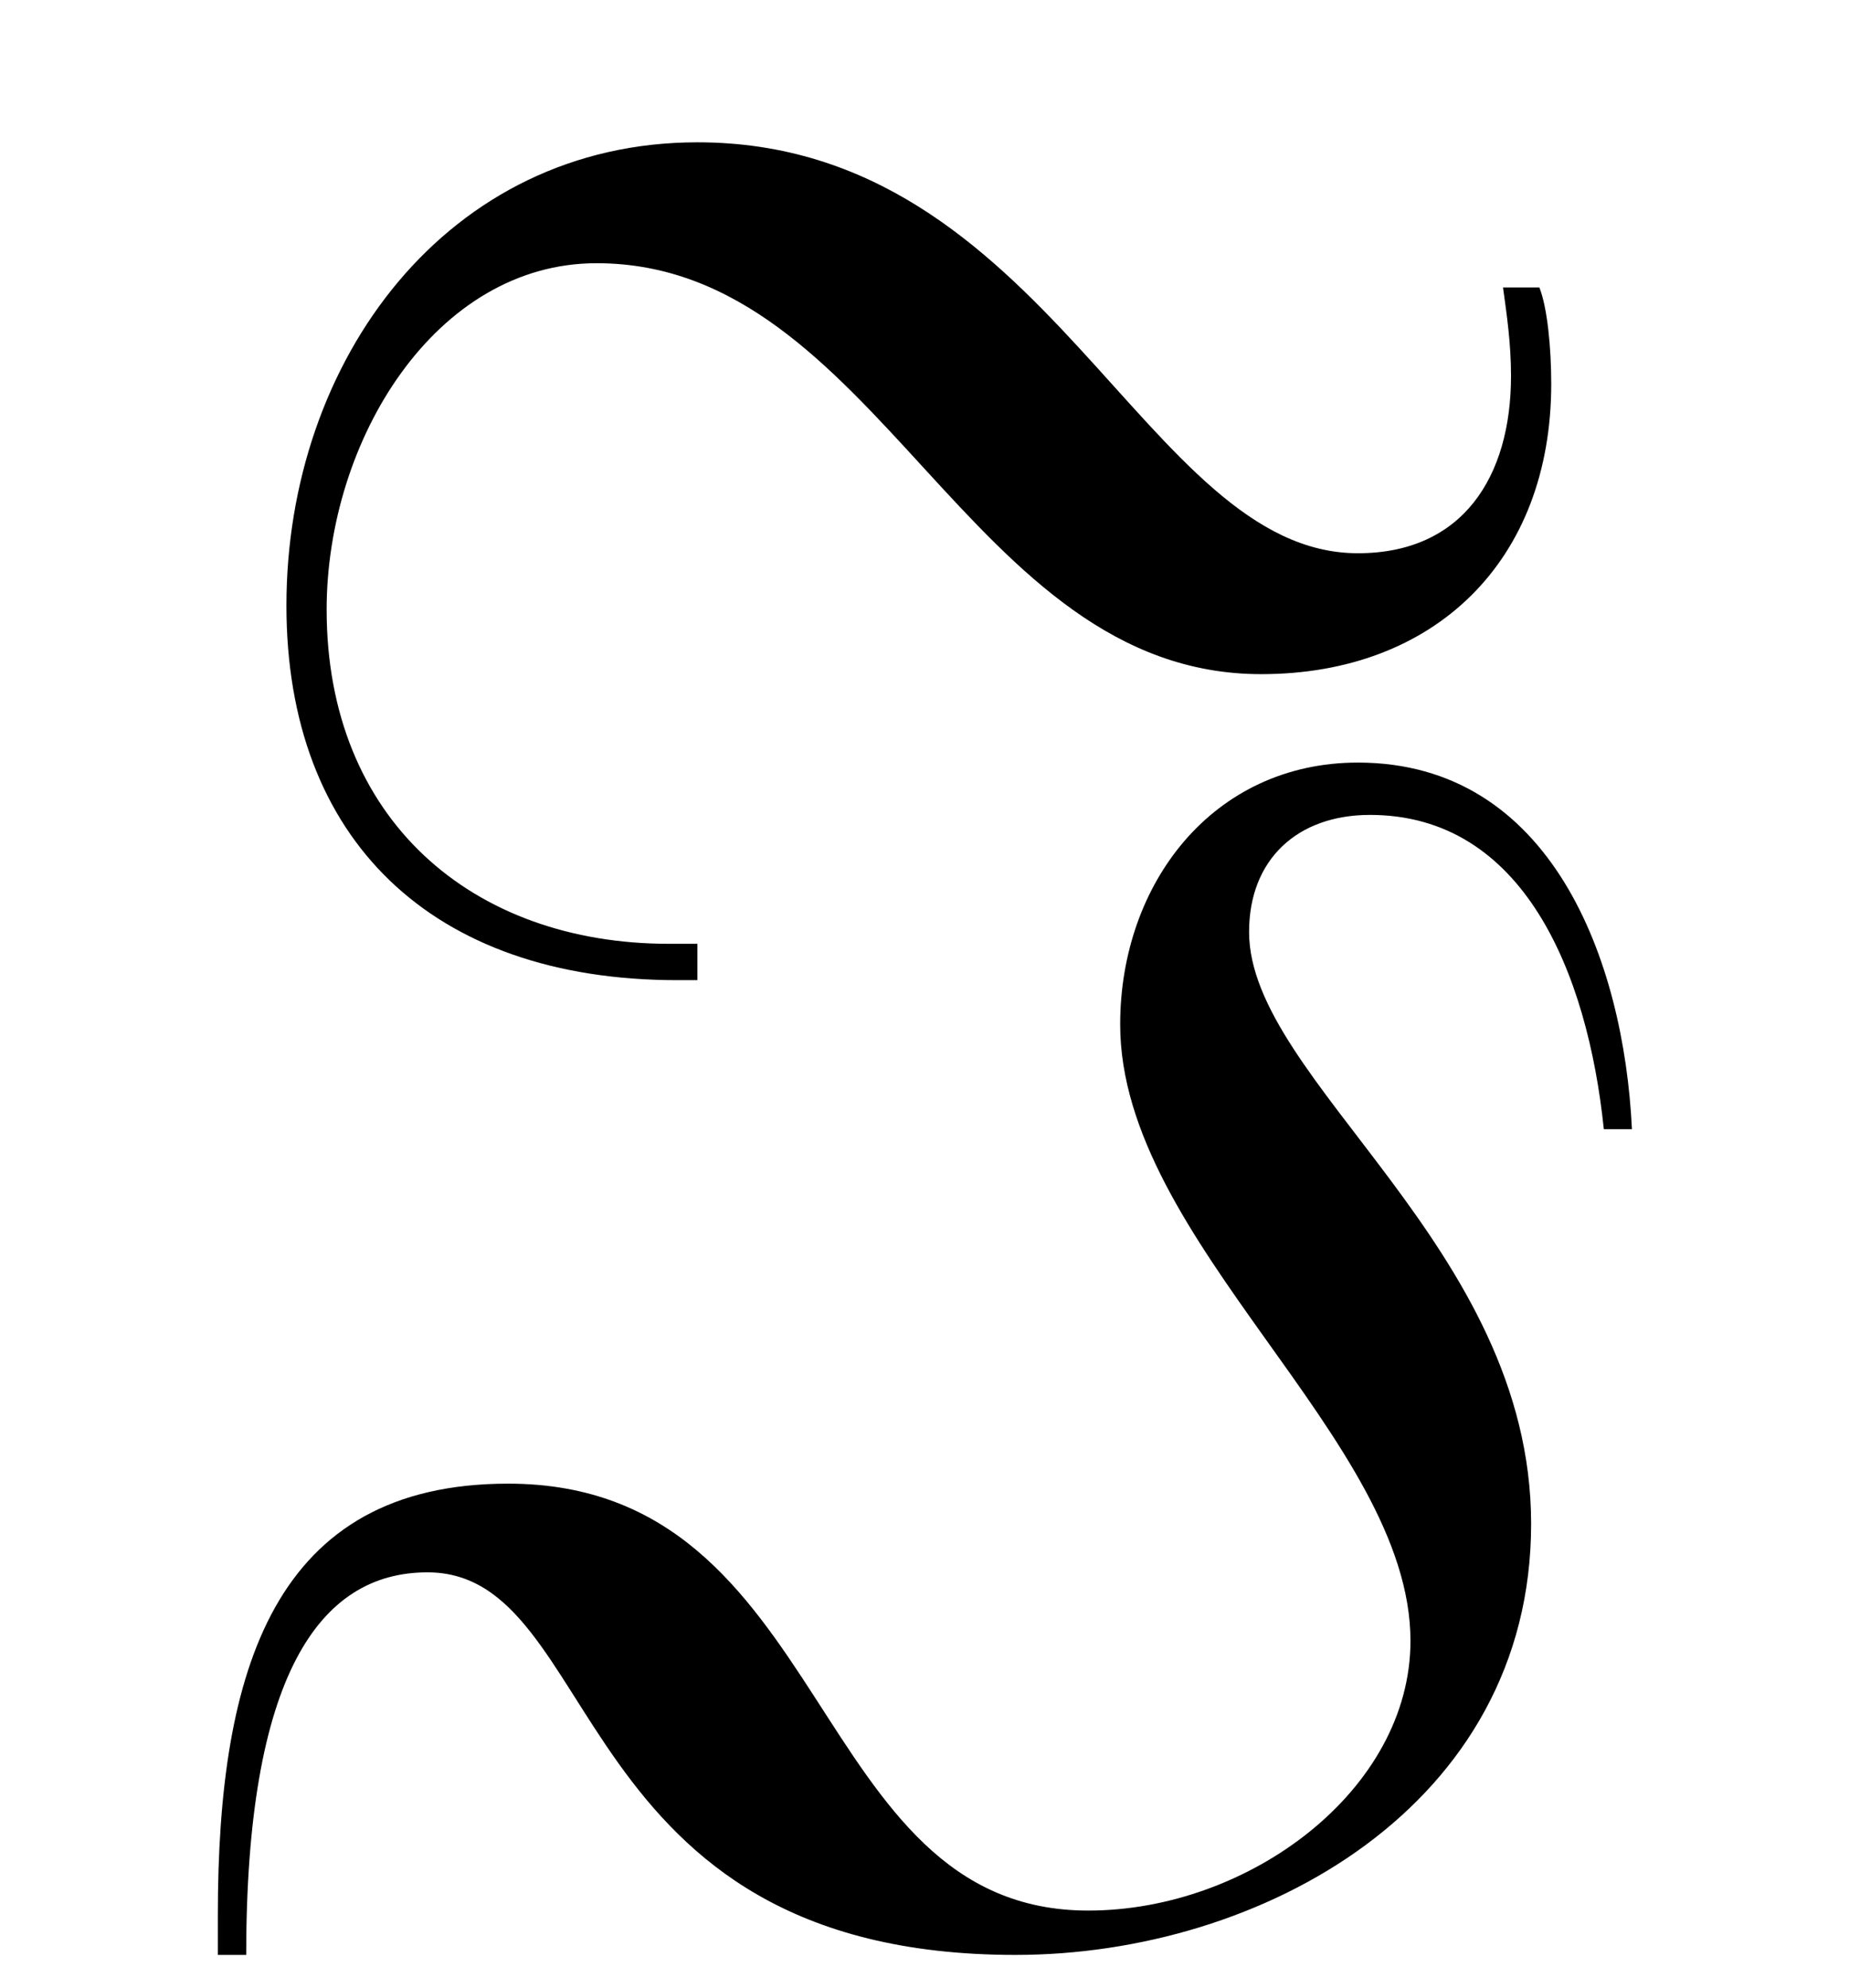 <?xml version='1.0' encoding='UTF-8'?>
<svg height="7.71" viewBox="0 0 7.172 7.71" xmlns="http://www.w3.org/2000/svg" width="7.172" xmlns:xlink="http://www.w3.org/1999/xlink">
 <defs>
  <g>
   <g id="glyph-0-0"/>
   <g id="glyph-0-1">
    <path d="M 5.734 -5.938 C 5.734 -6.078 5.719 -6.234 5.688 -6.312 L 5.547 -6.312 C 5.562 -6.203 5.578 -6.094 5.578 -5.969 C 5.578 -5.578 5.391 -5.281 4.984 -5.281 C 4.156 -5.281 3.781 -6.875 2.422 -6.875 C 1.453 -6.875 0.828 -6.031 0.828 -5.078 C 0.828 -4.172 1.391 -3.625 2.344 -3.625 L 2.422 -3.625 L 2.422 -3.766 L 2.312 -3.766 C 1.547 -3.766 0.984 -4.25 0.984 -5.062 C 0.984 -5.719 1.406 -6.406 2.031 -6.406 C 3.125 -6.406 3.469 -4.812 4.609 -4.812 C 5.281 -4.812 5.734 -5.25 5.734 -5.938 Z M 6.047 -3.047 C 6.016 -3.703 5.734 -4.469 4.984 -4.469 C 4.422 -4.469 4.062 -4 4.062 -3.453 C 4.062 -2.609 5.188 -1.844 5.188 -1.062 C 5.188 -0.484 4.562 -0.016 3.938 -0.016 C 2.844 -0.016 2.953 -1.672 1.688 -1.672 C 0.781 -1.672 0.562 -0.953 0.562 0 L 0.562 0.156 L 0.672 0.156 C 0.672 -0.922 0.953 -1.328 1.375 -1.328 C 2.062 -1.328 1.906 0.156 3.656 0.156 C 4.609 0.156 5.656 -0.422 5.656 -1.516 C 5.656 -2.594 4.562 -3.234 4.562 -3.812 C 4.562 -4.094 4.75 -4.266 5.031 -4.266 C 5.625 -4.266 5.875 -3.656 5.938 -3.047 Z M 6.047 -3.047 "/>
   </g>
  </g>
  <clipPath id="clip-0">
   <path d="M 0 0 L 7 0 L 7 7.711 L 0 7.711 Z M 0 0 " clip-rule="nonzero"/>
  </clipPath>
 </defs>
 <g clip-path="url(#clip-0)">
  <g fill-opacity="1" fill="rgb(0%, 0%, 0%)">
   <use xlink:href="#glyph-0-1" x="0.283" y="7.427"/>
  </g>
 </g>
 <title>\Im</title>
</svg>
